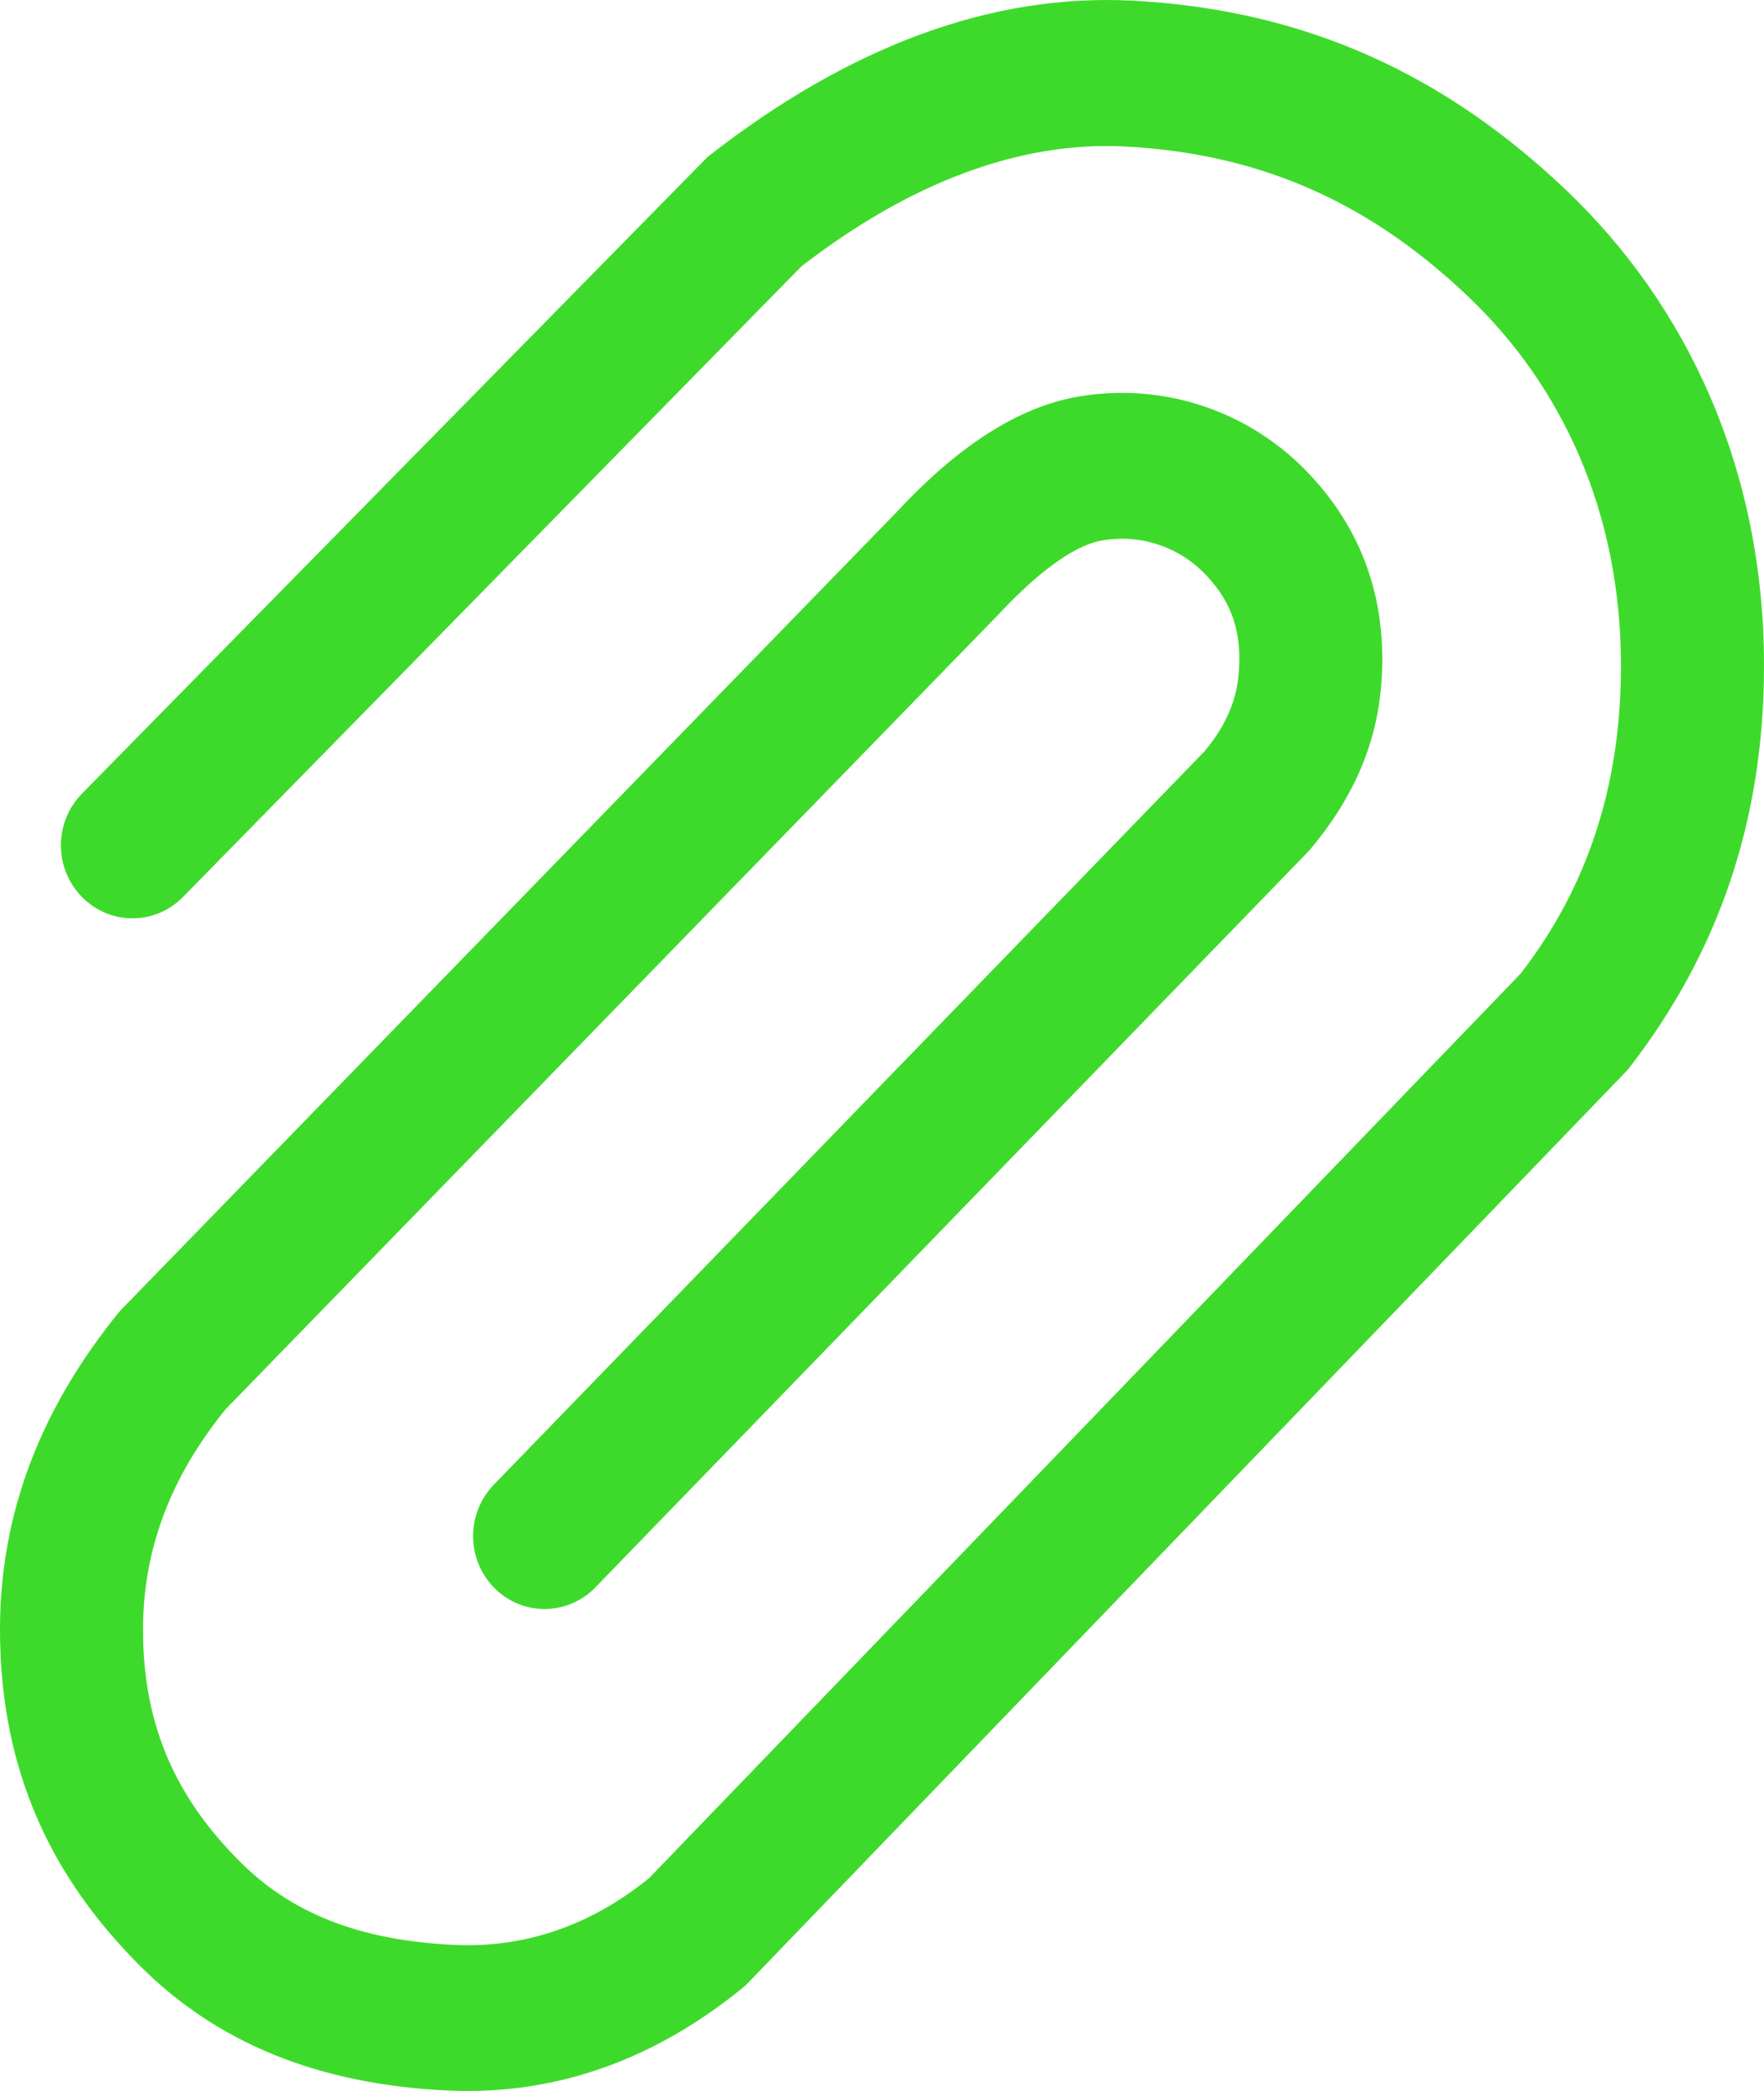 <svg width="27" height="32" viewBox="0 0 27 32" fill="none" xmlns="http://www.w3.org/2000/svg">
<path d="M2.802 13.726C2.701 13.83 2.58 13.912 2.447 13.969C2.314 14.025 2.172 14.054 2.027 14.054C1.883 14.054 1.74 14.025 1.608 13.969C1.475 13.912 1.354 13.83 1.253 13.726C1.048 13.516 0.932 13.232 0.932 12.937C0.932 12.641 1.048 12.358 1.253 12.147L10.832 2.4C12.992 0.711 15.165 -0.1 17.328 0.01C20.053 0.151 22.175 1.197 23.976 2.914C25.812 4.664 27 7.162 27 10.189C27 12.512 26.33 14.557 24.915 16.371L11.41 30.387C10.044 31.515 8.526 32.06 6.899 31.995C4.835 31.908 3.299 31.236 2.157 30.099C0.82 28.769 0 27.136 0 24.939C0 23.192 0.599 21.579 1.834 20.065L13.721 7.84C14.674 6.816 15.606 6.208 16.559 6.061C17.195 5.96 17.846 6.017 18.455 6.228C19.064 6.438 19.613 6.796 20.053 7.269C20.898 8.17 21.26 9.293 21.133 10.571C21.046 11.443 20.692 12.246 20.04 13.016L9.113 24.293C9.013 24.397 8.893 24.48 8.761 24.536C8.628 24.593 8.486 24.623 8.342 24.624C8.198 24.625 8.055 24.597 7.922 24.542C7.789 24.486 7.668 24.405 7.566 24.302C7.36 24.093 7.243 23.81 7.241 23.515C7.239 23.219 7.353 22.935 7.557 22.723L18.431 11.504C18.749 11.128 18.916 10.749 18.956 10.346C19.019 9.706 18.867 9.234 18.471 8.813C18.271 8.597 18.022 8.435 17.745 8.34C17.468 8.245 17.172 8.221 16.883 8.269C16.497 8.328 15.957 8.682 15.291 9.395L3.454 21.566C2.602 22.614 2.189 23.726 2.189 24.941C2.189 26.467 2.737 27.56 3.685 28.502C4.439 29.254 5.464 29.702 6.988 29.766C8.068 29.809 9.069 29.449 9.939 28.739L23.276 14.899C24.3 13.576 24.811 12.019 24.811 10.191C24.811 7.819 23.895 5.896 22.48 4.546C21.035 3.167 19.383 2.354 17.218 2.242C15.617 2.159 13.938 2.786 12.268 4.075L2.802 13.726Z" fill="#3EDA2B"/>
</svg>
